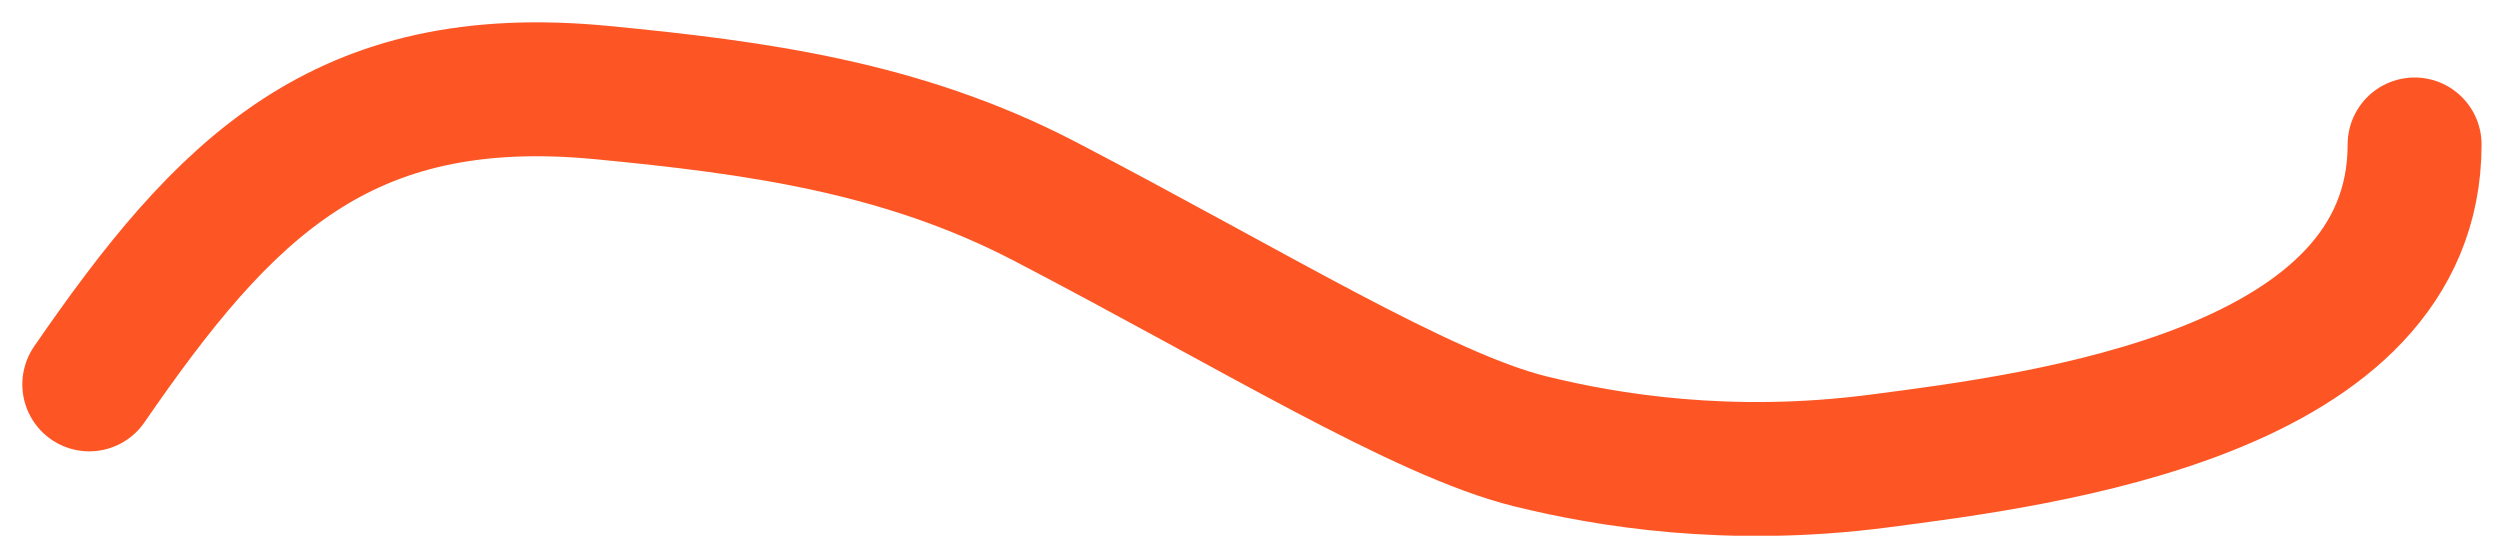 <svg width="56" height="12" viewBox="0 0 56 12" fill="none" xmlns="http://www.w3.org/2000/svg">
<path d="M54.087 3.236C54.087 8.808 45.779 9.847 42.083 10.328C38.709 10.767 35.984 10.305 34.287 9.888C31.861 9.293 28.009 6.906 23.399 4.507C20.218 2.851 16.942 2.406 13.475 2.073C7.647 1.513 5.013 4.235 2 8.61" stroke="#FD5624" stroke-width="3" stroke-linecap="round"/>
</svg>
